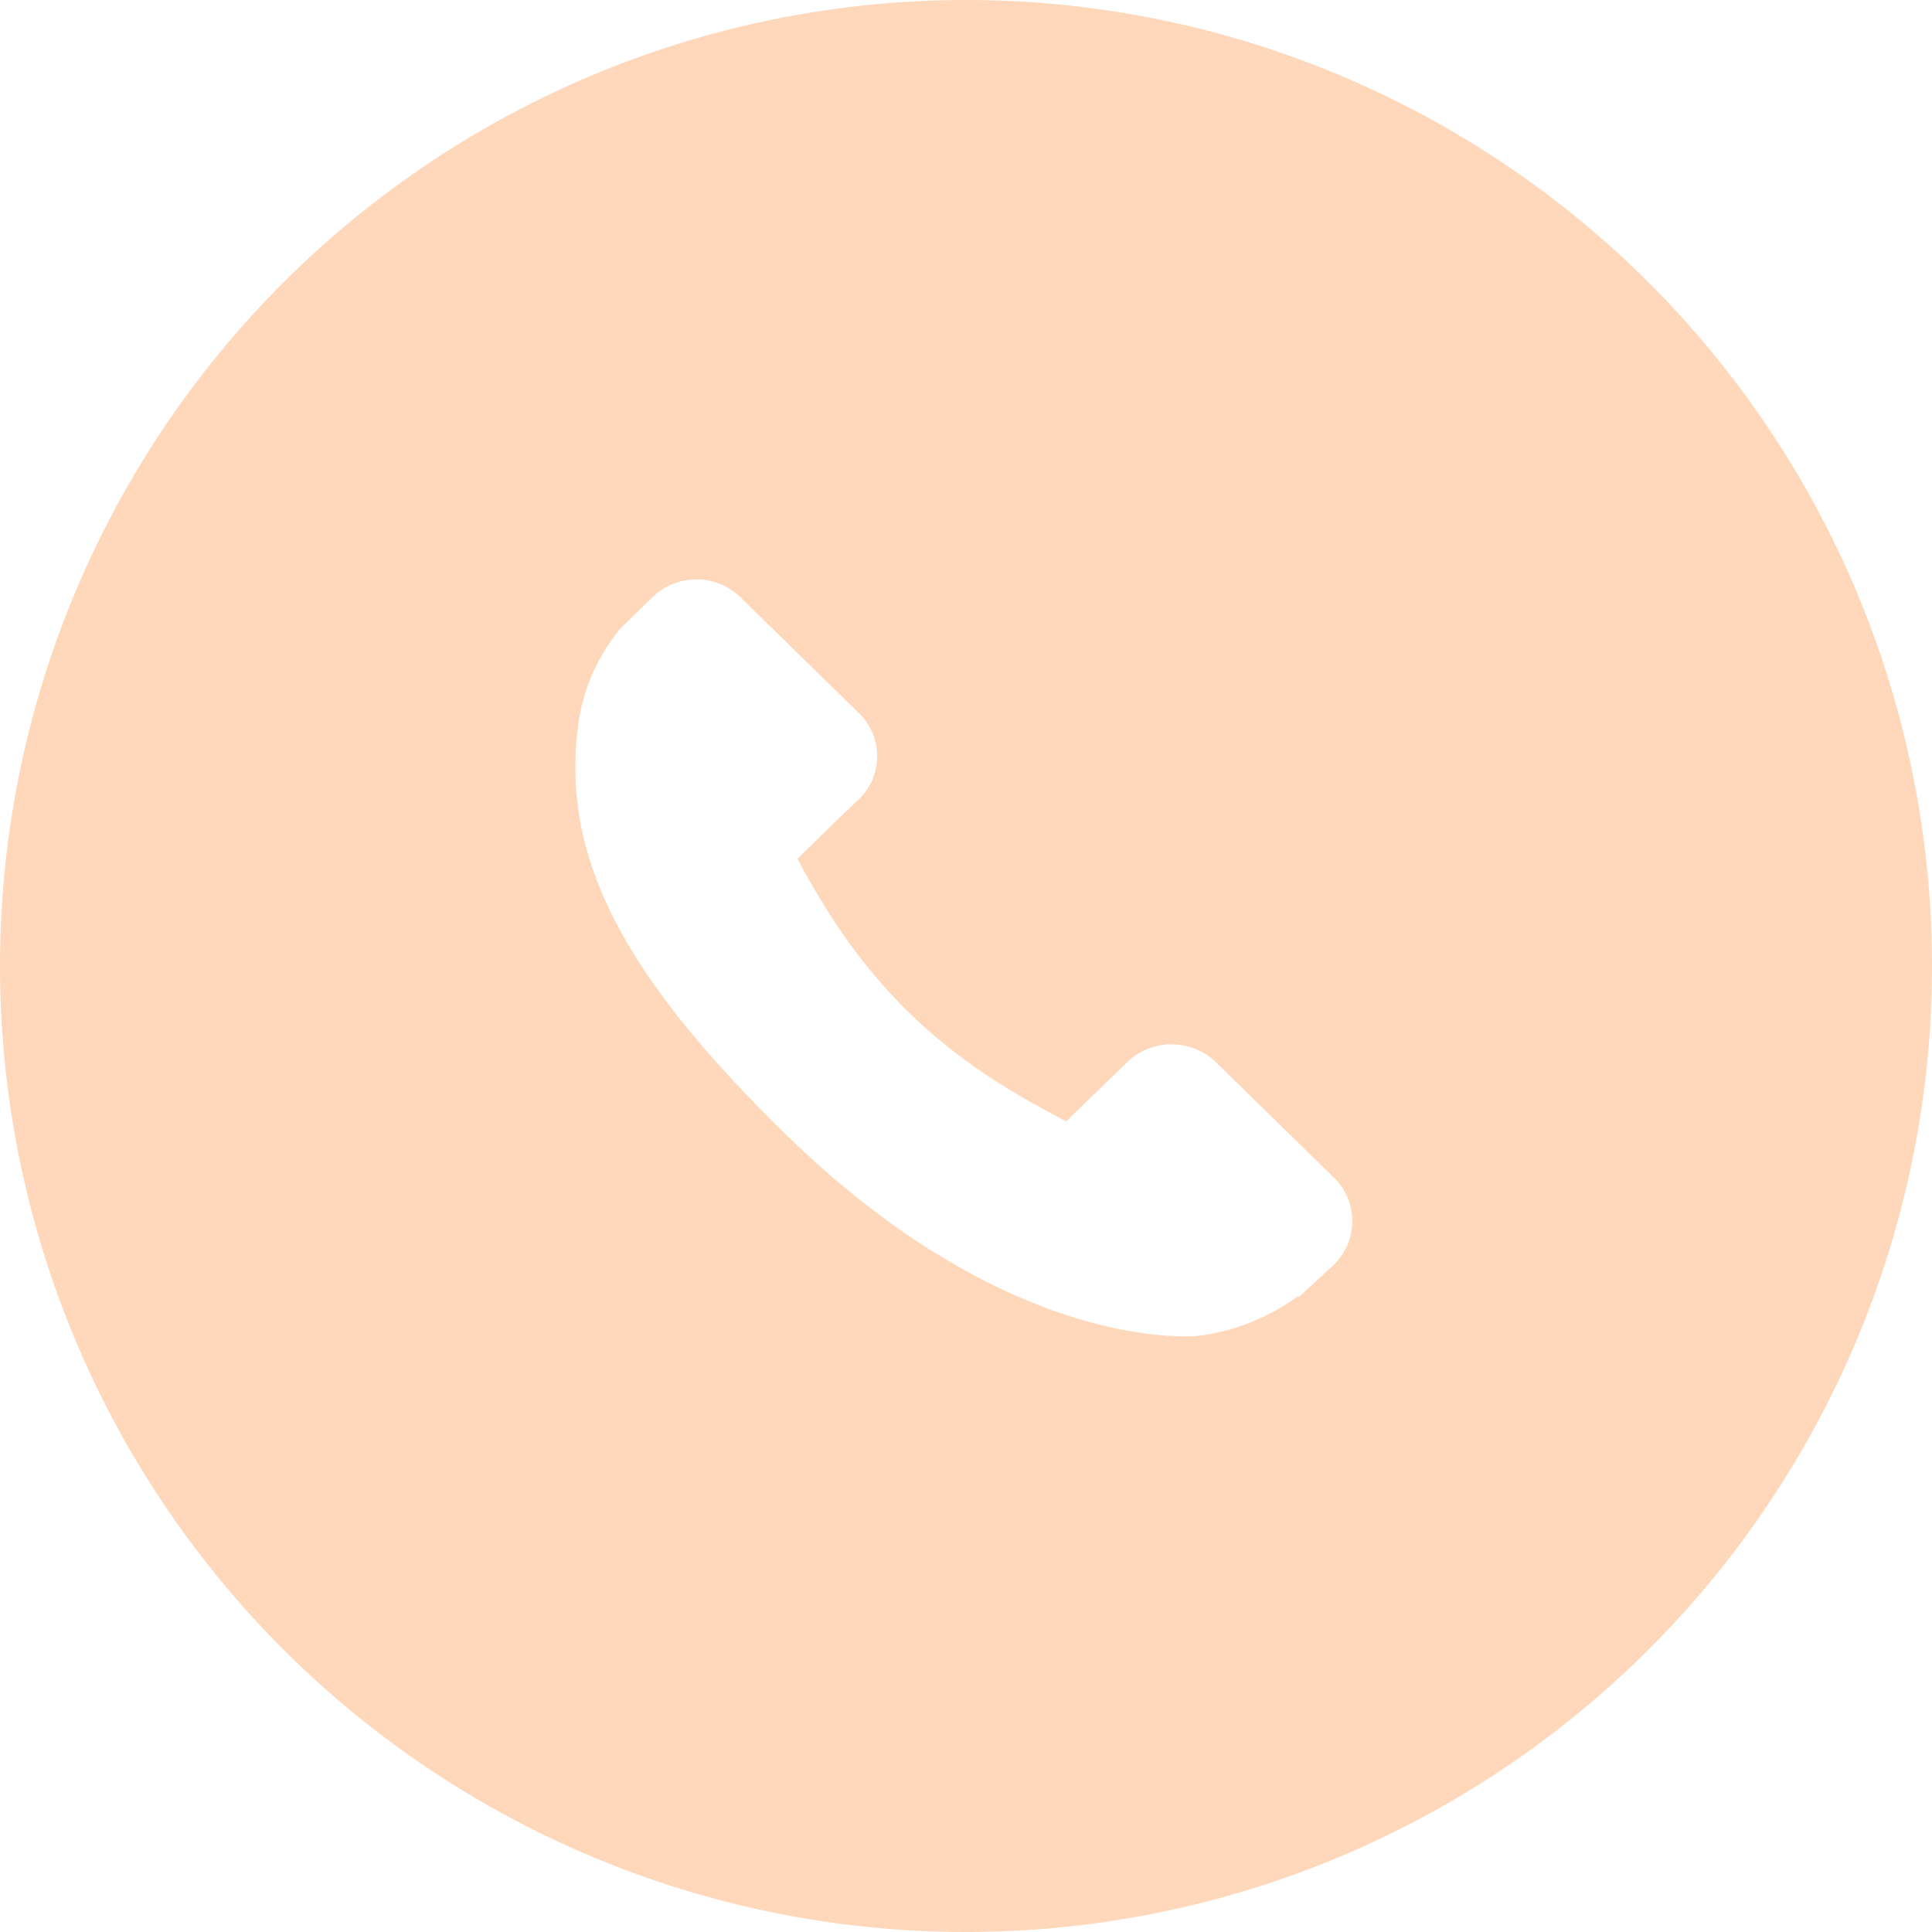 <svg xmlns="http://www.w3.org/2000/svg" xmlns:xlink="http://www.w3.org/1999/xlink" width="22" height="22"><defs><path id="jz92a" d="M1287 42a11 11 0 1 1 0 22 11 11 0 0 1 0-22zm4.2 13.42l-1.37-1.34a.73.73 0 0 0-1 .02l-.69.67-.13-.07c-.44-.24-1.03-.56-1.66-1.17-.63-.62-.96-1.2-1.2-1.62a4.41 4.41 0 0 0-.07-.13l.46-.45.23-.22a.68.68 0 0 0 .02-.98l-1.37-1.34a.72.72 0 0 0-1 .02l-.39.38h.01a2.14 2.14 0 0 0-.46 1.1c-.18 1.47.5 2.8 2.36 4.62 2.56 2.5 4.63 2.31 4.72 2.3a2.45 2.45 0 0 0 1.12-.45l.01.01.4-.37a.69.69 0 0 0 .01-.98z"/></defs><use fill="#ffd8bb" xlink:href="#jz92a" transform="translate(-1276 -42)"/></svg>